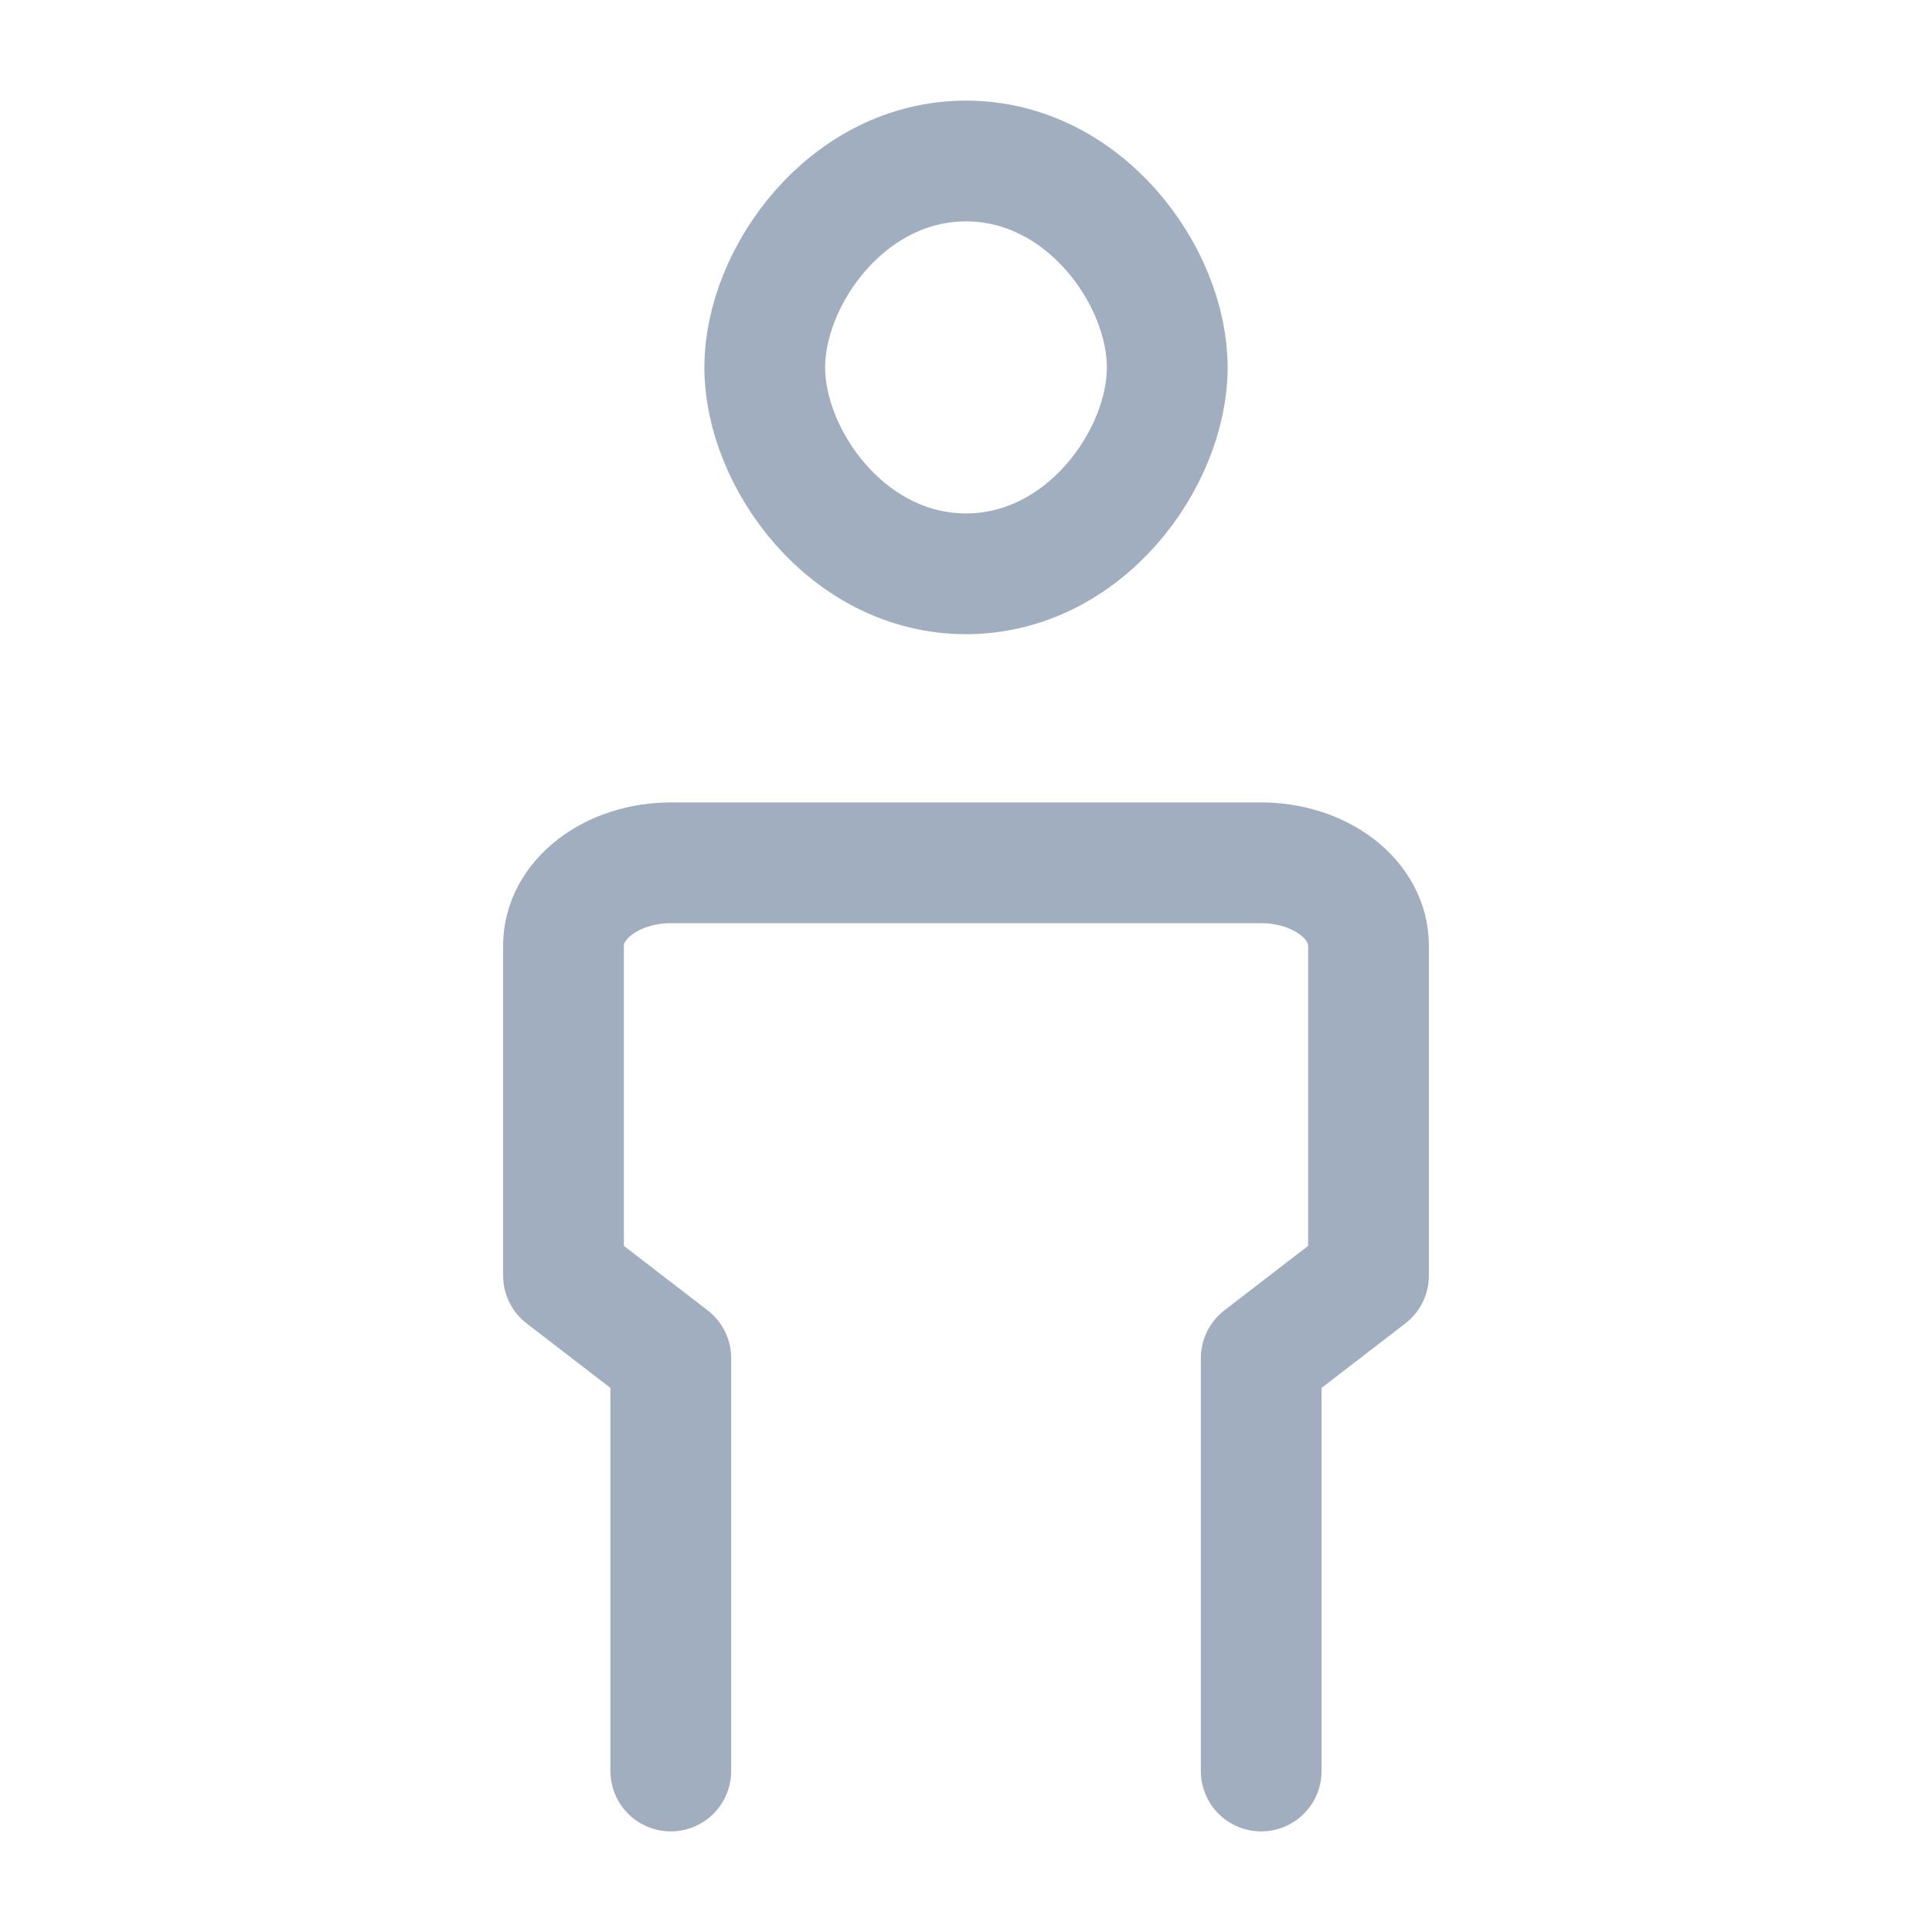 <svg width="24" height="24" viewBox="0 0 24 24" fill="none" xmlns="http://www.w3.org/2000/svg">
<path d="M8.333 22V16.872L7 15.846V11.744C7 11.472 7.14 11.211 7.391 11.018C7.641 10.826 7.98 10.718 8.333 10.718H15.667C16.02 10.718 16.359 10.826 16.61 11.018C16.86 11.211 17 11.472 17 11.744V15.846L15.667 16.872V22M14.5 4.564C14.5 5.697 13.473 7.128 12 7.128C10.527 7.128 9.5 5.697 9.5 4.564C9.5 3.431 10.527 2 12 2C13.473 2 14.5 3.431 14.5 4.564Z" stroke="#A0AEC0" stroke-width="1.5" stroke-linecap="round" stroke-linejoin="round"/>
</svg>
